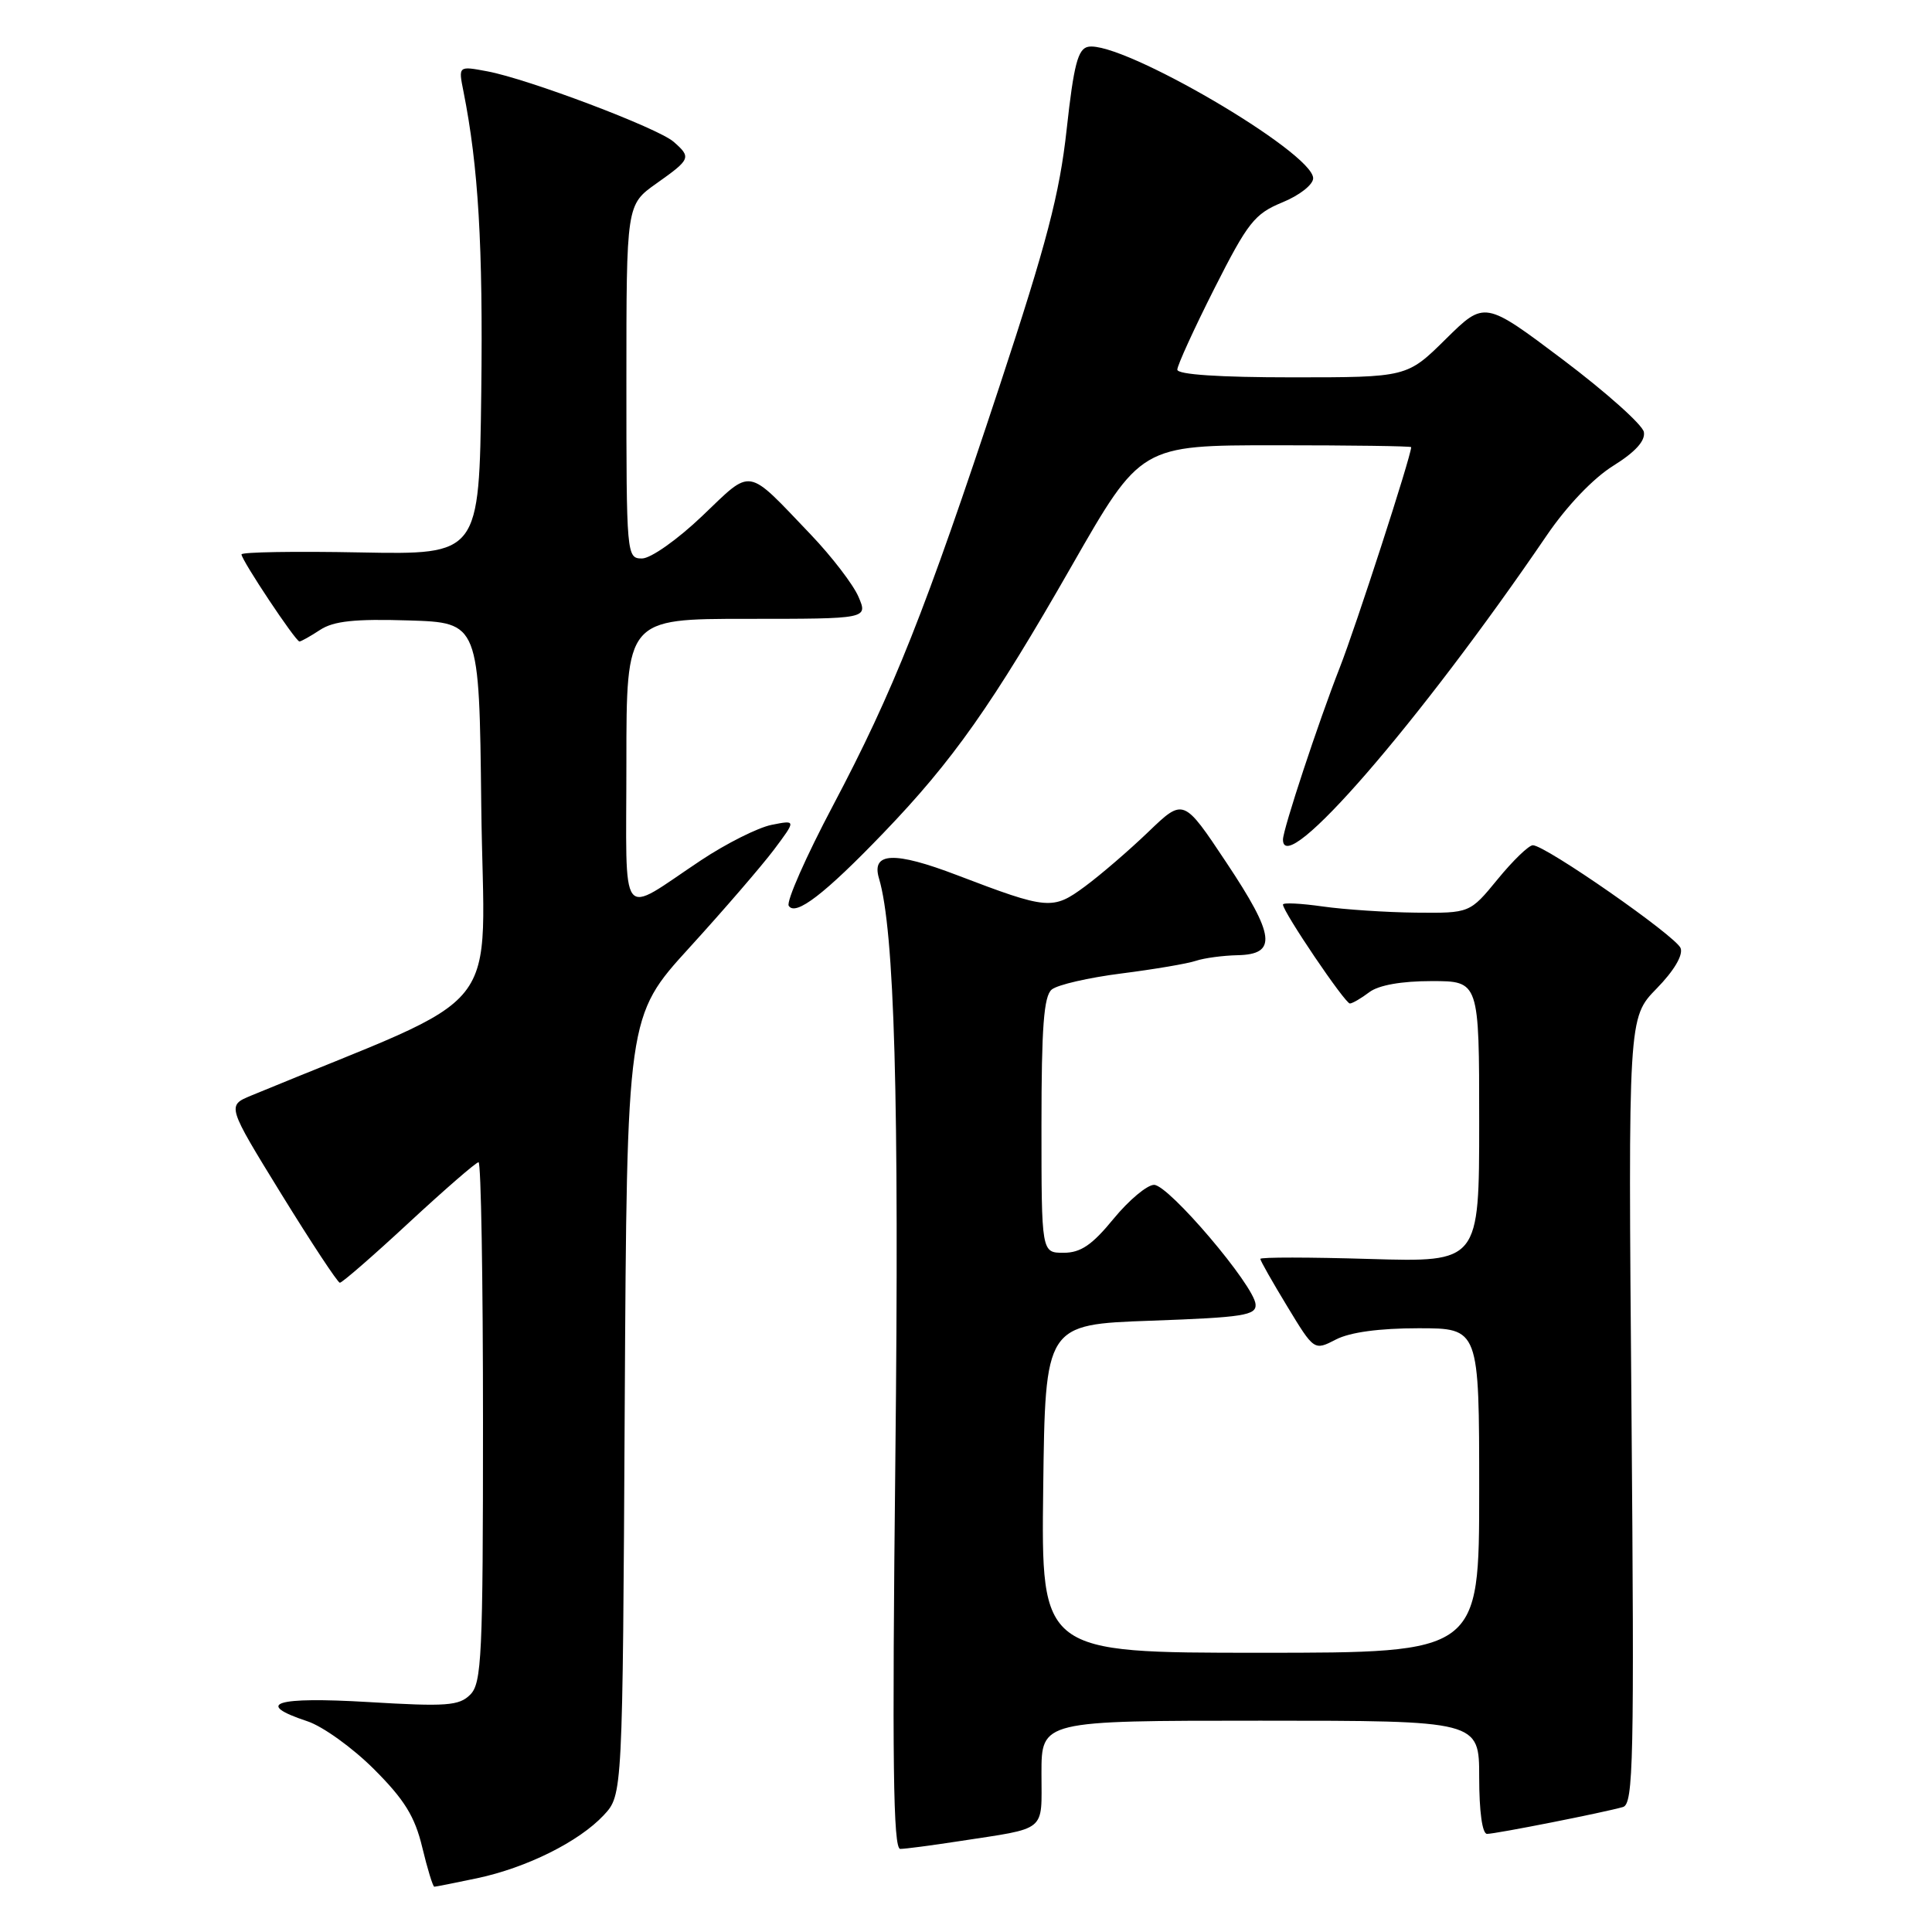 <?xml version="1.0" encoding="UTF-8" standalone="no"?>
<!DOCTYPE svg PUBLIC "-//W3C//DTD SVG 1.1//EN" "http://www.w3.org/Graphics/SVG/1.1/DTD/svg11.dtd" >
<svg xmlns="http://www.w3.org/2000/svg" xmlns:xlink="http://www.w3.org/1999/xlink" version="1.1" viewBox="0 0 256 256">
 <g >
 <path fill="currentColor"
d=" M 63.20 248.88 C 69.80 247.48 76.72 244.03 80.00 240.52 C 82.50 237.84 82.50 237.84 82.78 186.25 C 83.07 134.66 83.07 134.66 91.34 125.58 C 95.89 120.59 100.94 114.73 102.56 112.58 C 105.50 108.65 105.50 108.65 102.23 109.30 C 100.44 109.66 96.23 111.77 92.89 113.99 C 81.87 121.31 83.00 122.79 83.00 101.04 C 83.00 82.00 83.00 82.00 99.00 82.00 C 115.01 82.00 115.01 82.00 113.75 79.07 C 113.06 77.46 110.21 73.74 107.42 70.82 C 98.79 61.79 99.77 61.96 93.06 68.36 C 89.77 71.50 86.23 74.00 85.07 74.00 C 83.03 74.00 83.00 73.61 83.00 50.56 C 83.00 27.13 83.00 27.13 86.98 24.31 C 91.53 21.09 91.63 20.86 89.25 18.78 C 87.16 16.96 69.99 10.46 64.56 9.45 C 60.73 8.73 60.73 8.73 61.41 12.11 C 63.39 22.05 64.01 32.58 63.77 51.98 C 63.50 73.50 63.50 73.50 47.75 73.20 C 39.09 73.03 32.00 73.15 32.00 73.46 C 32.00 74.22 39.17 85.00 39.68 85.00 C 39.89 85.00 41.13 84.31 42.42 83.46 C 44.21 82.29 47.01 81.99 54.13 82.21 C 63.50 82.50 63.50 82.50 63.77 106.75 C 64.09 135.60 67.83 130.88 33.28 145.17 C 30.07 146.50 30.07 146.50 37.28 158.22 C 41.25 164.66 44.74 169.95 45.03 169.97 C 45.33 169.98 49.45 166.40 54.19 162.00 C 58.94 157.60 63.09 154.00 63.41 154.00 C 63.74 154.00 64.00 169.49 64.00 188.43 C 64.00 219.41 63.83 223.03 62.31 224.55 C 60.83 226.03 59.16 226.15 48.81 225.53 C 36.51 224.80 33.58 225.71 40.71 228.07 C 42.76 228.74 46.74 231.61 49.56 234.43 C 53.59 238.46 54.97 240.69 55.95 244.78 C 56.64 247.65 57.36 250.00 57.55 250.00 C 57.74 250.00 60.29 249.49 63.20 248.88 Z  M 127.00 243.98 C 138.89 242.15 138.00 242.88 138.00 234.98 C 138.00 228.00 138.00 228.00 167.00 228.00 C 196.00 228.00 196.00 228.00 196.00 235.50 C 196.00 240.04 196.41 243.00 197.04 243.00 C 198.20 243.00 212.61 240.15 215.05 239.44 C 216.44 239.04 216.56 233.39 216.18 186.92 C 215.74 134.85 215.74 134.85 219.51 130.99 C 221.81 128.64 223.04 126.56 222.69 125.63 C 222.08 124.05 204.78 112.00 203.11 112.00 C 202.57 112.00 200.47 114.03 198.45 116.50 C 194.76 121.00 194.76 121.00 187.63 120.93 C 183.71 120.89 178.14 120.52 175.25 120.11 C 172.36 119.70 170.00 119.58 170.00 119.86 C 170.00 120.82 178.24 133.00 178.87 132.97 C 179.22 132.95 180.37 132.28 181.44 131.47 C 182.67 130.54 185.69 130.00 189.69 130.00 C 196.00 130.00 196.00 130.00 196.00 148.63 C 196.00 167.25 196.00 167.25 181.50 166.82 C 173.53 166.58 167.00 166.57 167.00 166.81 C 167.00 167.05 168.61 169.88 170.57 173.11 C 174.13 178.98 174.13 178.98 177.02 177.49 C 178.87 176.53 182.77 176.00 187.95 176.00 C 196.00 176.00 196.00 176.00 196.00 197.50 C 196.00 219.00 196.00 219.00 166.98 219.00 C 137.96 219.00 137.96 219.00 138.23 197.25 C 138.50 175.50 138.50 175.50 152.50 175.00 C 164.78 174.56 166.48 174.29 166.37 172.83 C 166.19 170.33 154.86 157.00 152.92 157.00 C 152.00 157.00 149.58 159.03 147.55 161.50 C 144.71 164.97 143.20 166.00 140.93 166.00 C 138.00 166.00 138.00 166.00 138.00 149.12 C 138.00 136.11 138.31 131.99 139.36 131.12 C 140.11 130.49 144.26 129.54 148.59 128.99 C 152.91 128.44 157.36 127.69 158.47 127.31 C 159.59 126.94 162.07 126.61 163.98 126.57 C 169.26 126.46 168.96 123.99 162.50 114.29 C 156.82 105.75 156.82 105.75 152.16 110.23 C 149.60 112.69 145.82 115.94 143.76 117.46 C 139.49 120.61 138.86 120.56 126.81 115.96 C 118.49 112.78 115.43 112.91 116.47 116.39 C 118.53 123.30 119.16 145.51 118.64 193.25 C 118.20 233.42 118.35 245.00 119.29 244.99 C 119.95 244.99 123.42 244.53 127.00 243.98 Z  M 117.08 110.35 C 126.26 100.80 131.49 93.38 142.02 74.96 C 151.15 59.00 151.15 59.00 169.07 59.00 C 178.93 59.00 187.00 59.11 186.99 59.25 C 186.94 60.57 179.64 83.08 177.51 88.50 C 174.71 95.65 170.00 109.90 170.00 111.25 C 170.00 116.57 188.05 95.75 204.94 70.96 C 207.60 67.05 211.12 63.36 213.76 61.72 C 216.68 59.90 218.04 58.41 217.82 57.24 C 217.64 56.28 212.82 51.98 207.11 47.67 C 196.72 39.85 196.72 39.85 191.58 44.92 C 186.44 50.00 186.44 50.00 171.22 50.00 C 161.56 50.00 156.00 49.63 156.00 48.98 C 156.00 48.42 158.21 43.58 160.91 38.23 C 165.35 29.46 166.23 28.34 169.91 26.82 C 172.17 25.90 174.00 24.47 174.00 23.62 C 174.00 20.20 148.60 5.35 144.19 6.20 C 142.83 6.46 142.28 8.57 141.34 17.13 C 140.40 25.71 138.70 32.19 132.46 51.12 C 122.62 80.93 118.39 91.58 110.37 106.75 C 106.80 113.49 104.17 119.46 104.51 120.02 C 105.40 121.45 109.30 118.45 117.08 110.35 Z "/>
</g>
</svg>